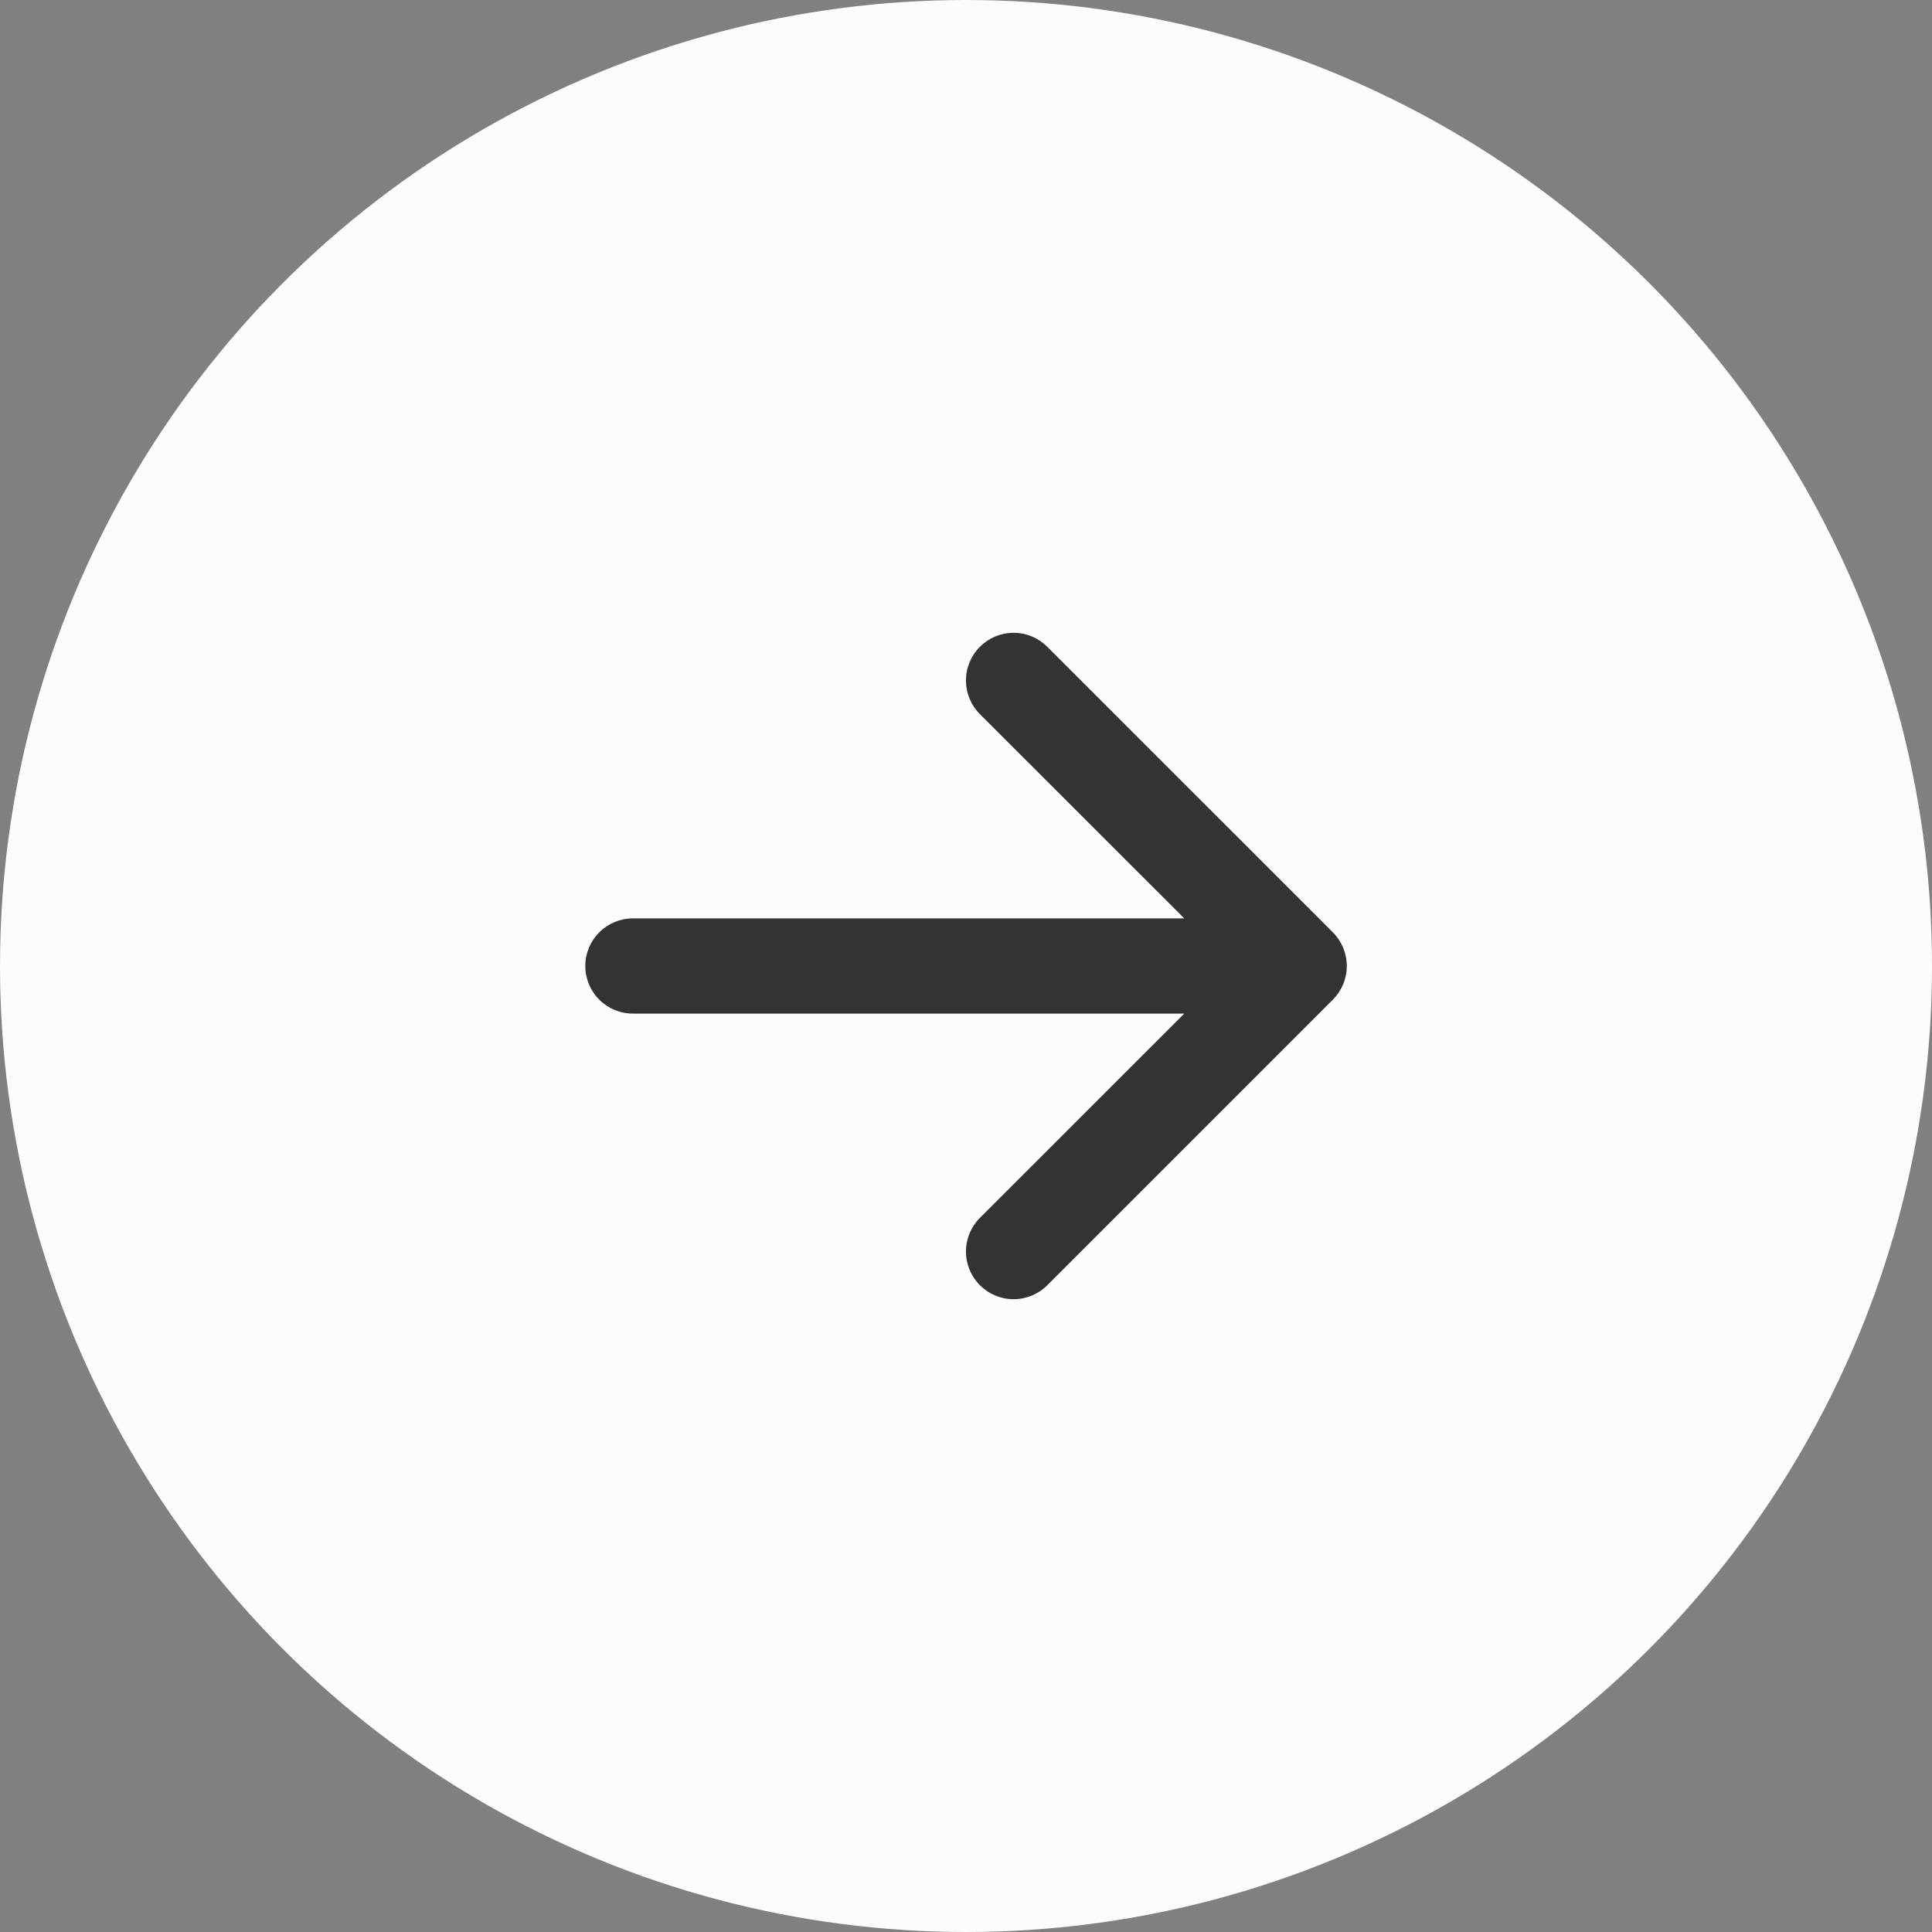 <svg width="41" height="41" viewBox="0 0 41 41" fill="none" xmlns="http://www.w3.org/2000/svg">
<rect x="0" y="0" width="41" height="41" fill="#808080" stroke="none"/>
<circle cx="20.5" cy="20.5" r="20.5" transform="rotate(-180 20.5 20.5)" fill="#FCFCFC"/>
<path fill-rule="evenodd" clip-rule="evenodd" d="M12.421 20.5C12.421 20.232 12.527 19.975 12.717 19.786C12.906 19.596 13.163 19.49 13.431 19.49H25.132L20.795 15.155C20.701 15.062 20.627 14.95 20.576 14.828C20.525 14.705 20.499 14.573 20.499 14.441C20.499 14.308 20.525 14.176 20.576 14.053C20.627 13.931 20.701 13.819 20.795 13.726C20.889 13.632 21.001 13.557 21.123 13.506C21.246 13.455 21.378 13.429 21.51 13.429C21.643 13.429 21.774 13.455 21.897 13.506C22.02 13.557 22.131 13.632 22.225 13.726L28.285 19.785C28.379 19.879 28.453 19.99 28.504 20.113C28.555 20.236 28.581 20.367 28.581 20.5C28.581 20.633 28.555 20.764 28.504 20.887C28.453 21.01 28.379 21.121 28.285 21.215L22.225 27.275C22.036 27.464 21.778 27.571 21.51 27.571C21.242 27.571 20.985 27.464 20.795 27.275C20.606 27.085 20.499 26.828 20.499 26.56C20.499 26.291 20.606 26.034 20.795 25.845L25.132 21.51H13.431C13.163 21.51 12.906 21.404 12.717 21.214C12.527 21.025 12.421 20.768 12.421 20.5Z" fill="#333333"/>
</svg>
